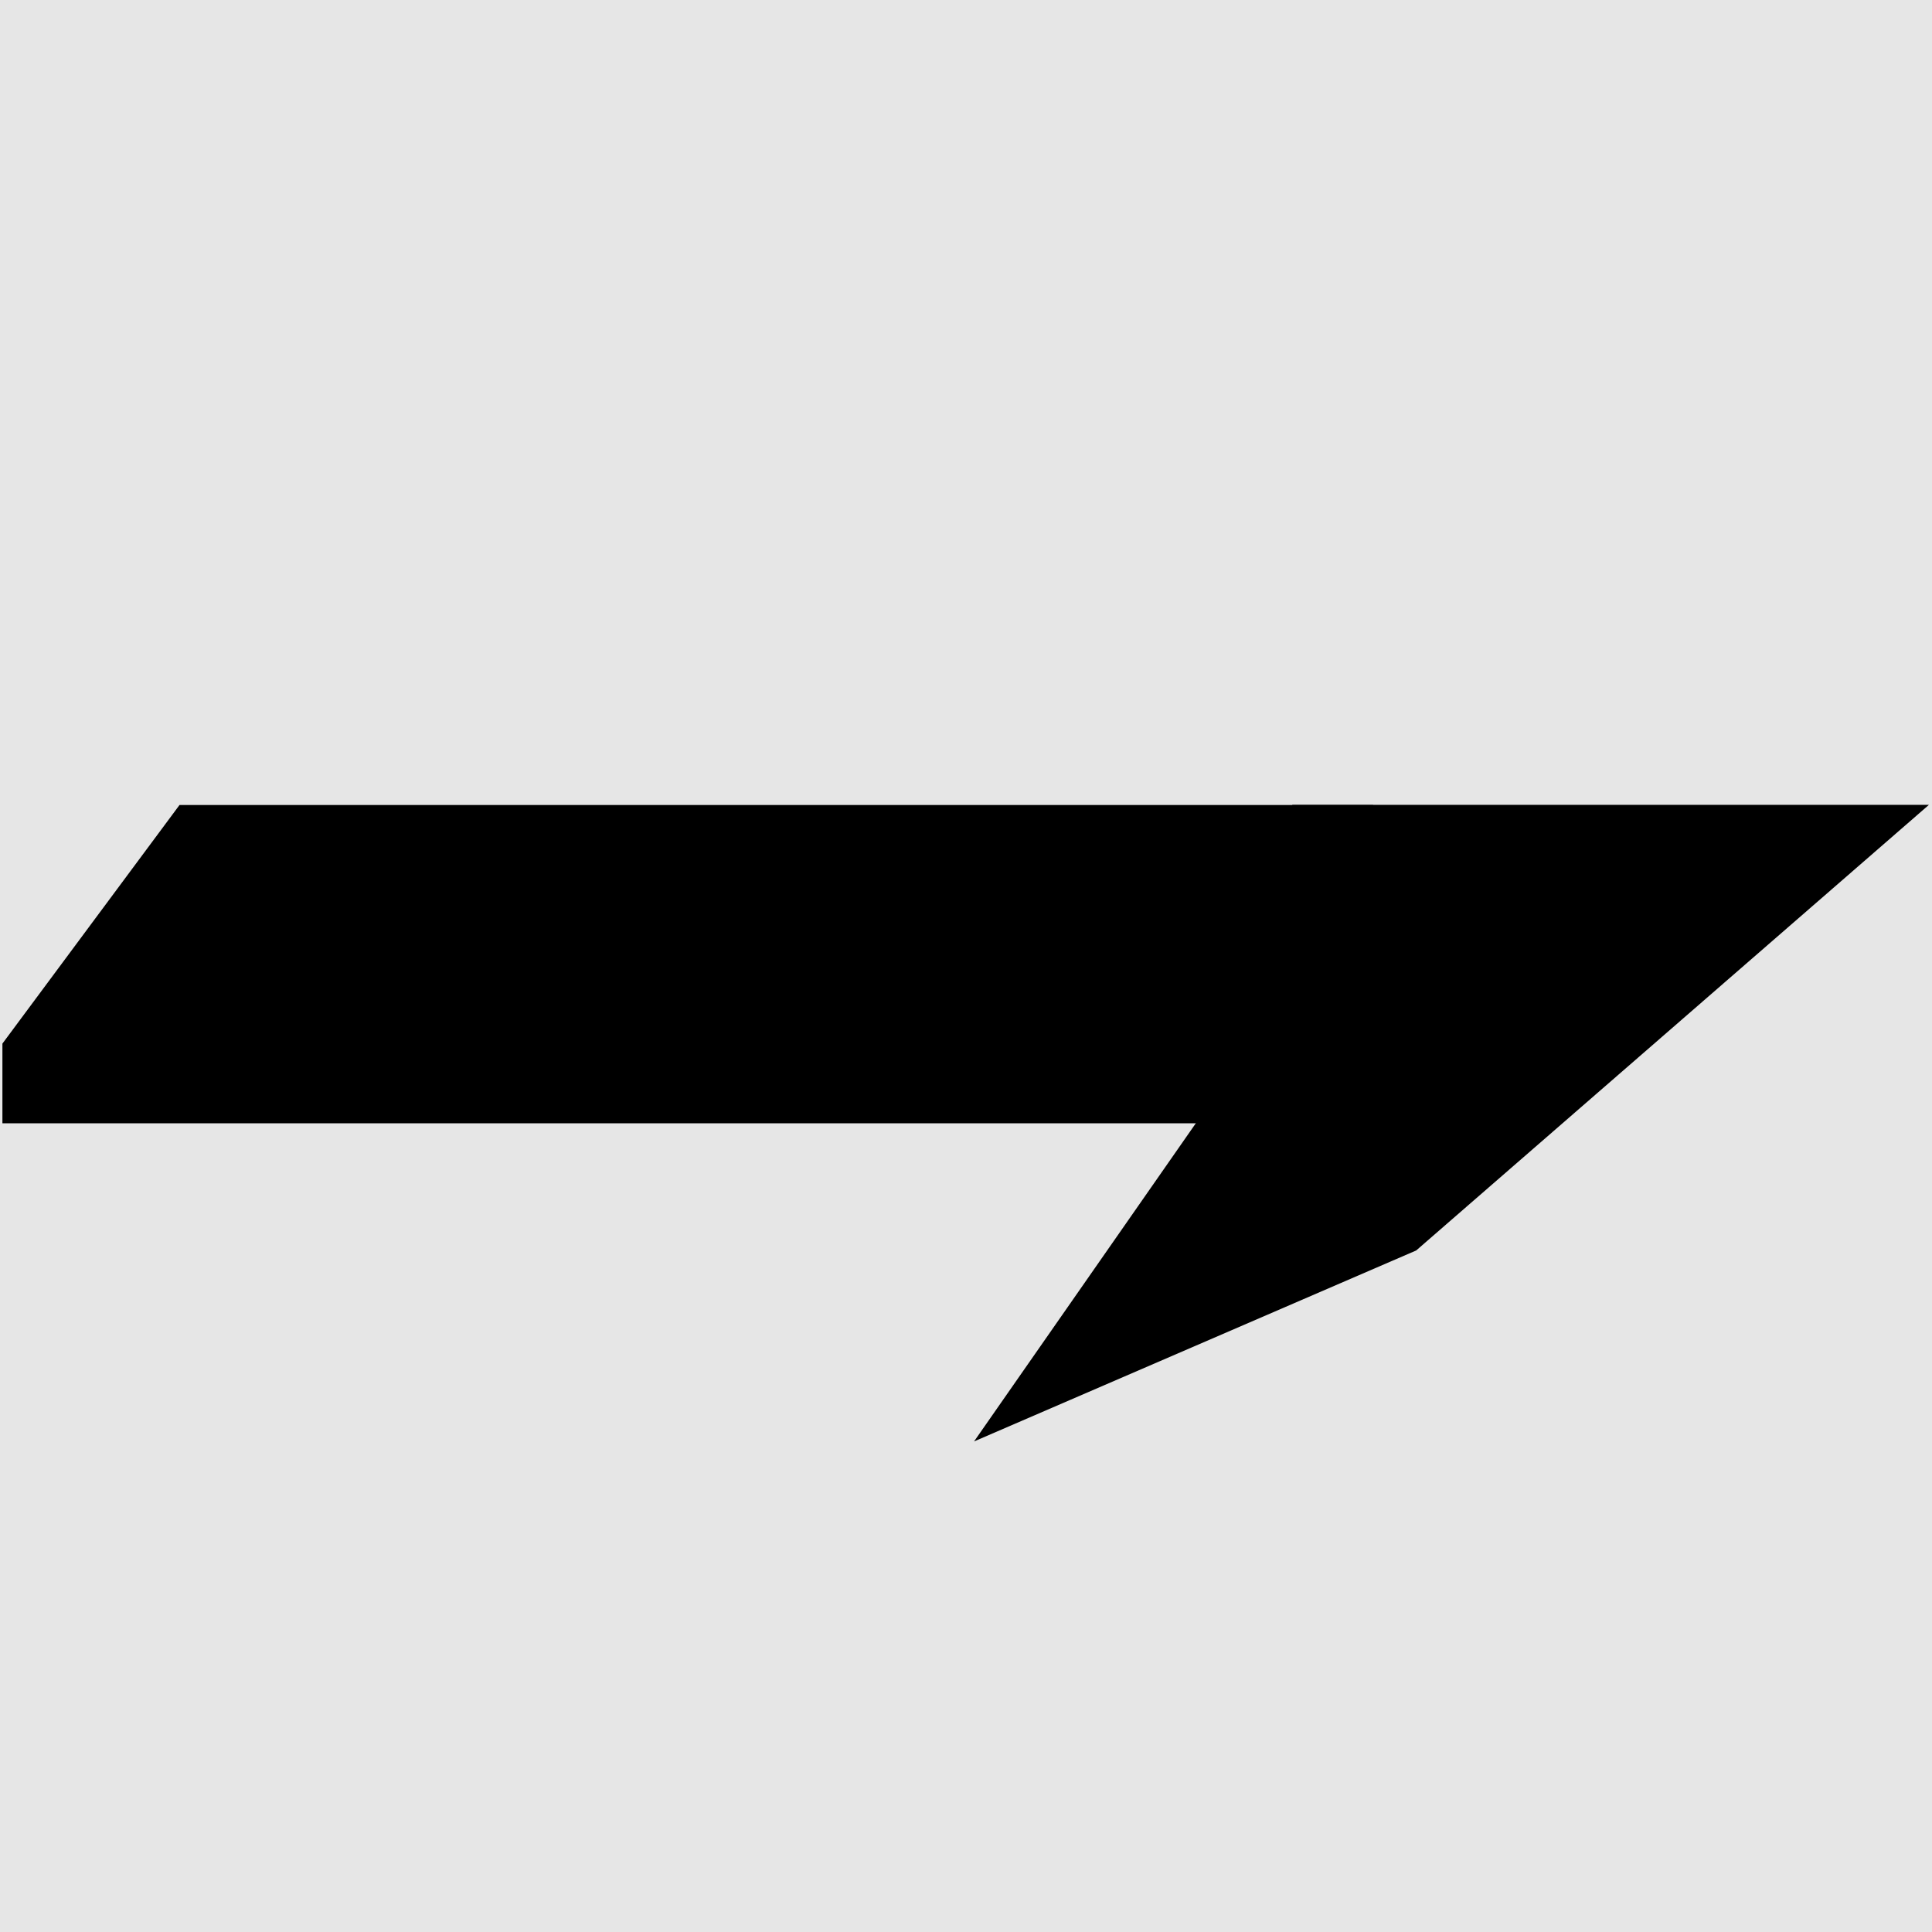<svg width="12" height="12" viewBox="0 0 12 12" fill="none" xmlns="http://www.w3.org/2000/svg">
<rect width="12" height="12" fill="currentColor" fill-opacity="0.1"/>
<path d="M0.015 6.482L1.115 5L2.023 5L8.529 5L7.923 6.977L0.015 6.977L0.015 6.482Z" fill="currentColor"/>
<path d="M7.428 6.976L8.027 4.999L8.903 4.999L11.981 4.999L8.796 7.767L6.05 8.953L7.428 6.976Z" fill="currentColor"/>
</svg>
